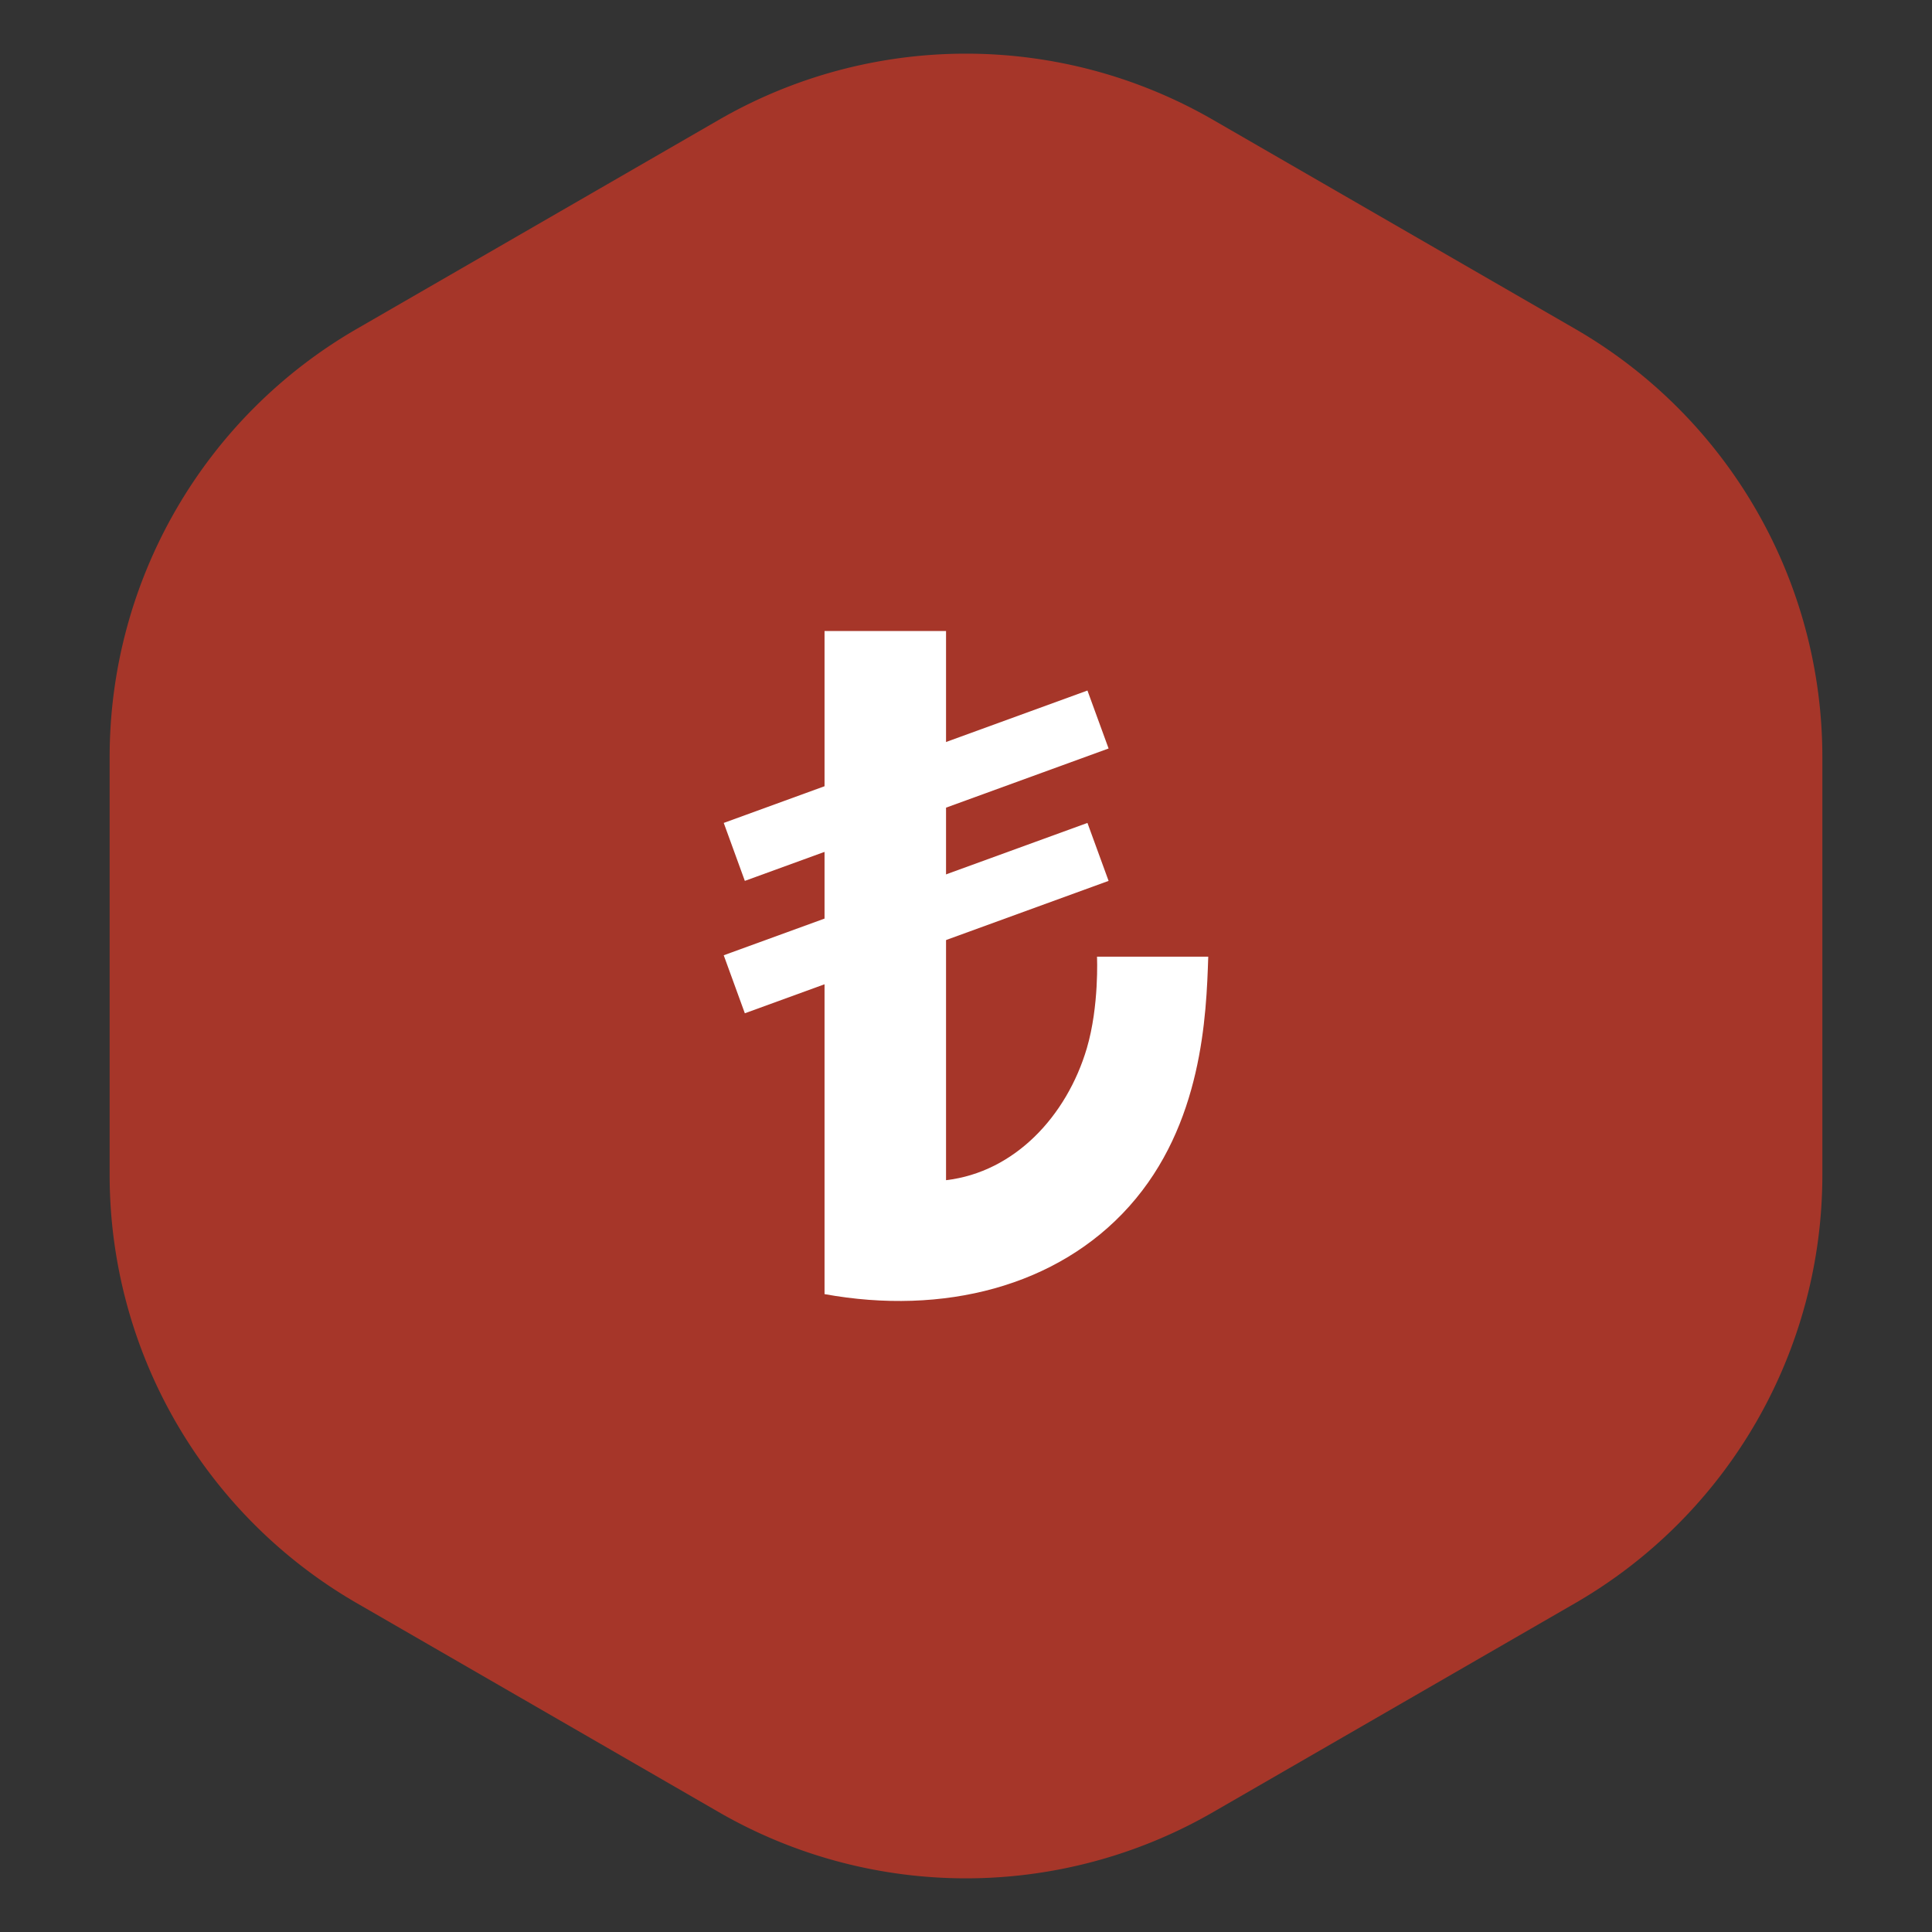 <svg
  width="19"
  height="19"
  viewBox="0 0 36 36"
  fill="none"
  xmlns="http://www.w3.org/2000/svg"
>
  <rect x="0" y="0" width="36" height="36" fill="#333333" stroke="none"/>
  <path
    d="M6.65 6.127a9.213 9.213 0 0 0-4.607 7.979v7.788a9.213 9.213 0 0 0 4.607 7.979l6.743 3.893a9.213 9.213 0 0 0 9.212 0l6.745-3.893a9.213 9.213 0 0 0 4.607-7.98v-7.787a9.212 9.212 0 0 0-4.607-7.978l-6.745-3.894a9.212 9.212 0 0 0-9.212 0L6.65 6.127z"
    fill="#A63629"
  ></path>
  <path
    d="M17.628 11.758h-2.264v12.356c2.21.401 4.34-.14 5.677-1.635 1.366-1.527 1.437-3.557 1.473-4.653h-2.073s.043.917-.19 1.708c-.373 1.26-1.344 2.308-2.623 2.457V11.758z"
    fill="#fff"
  ></path>
  <path
    d="M13.486 15.334l6.777-2.467.394 1.08-6.778 2.467-.393-1.08zM13.486 17.8l6.777-2.466.394 1.08-6.778 2.467-.393-1.08z"
    fill="#fff"
  ></path>
</svg>
